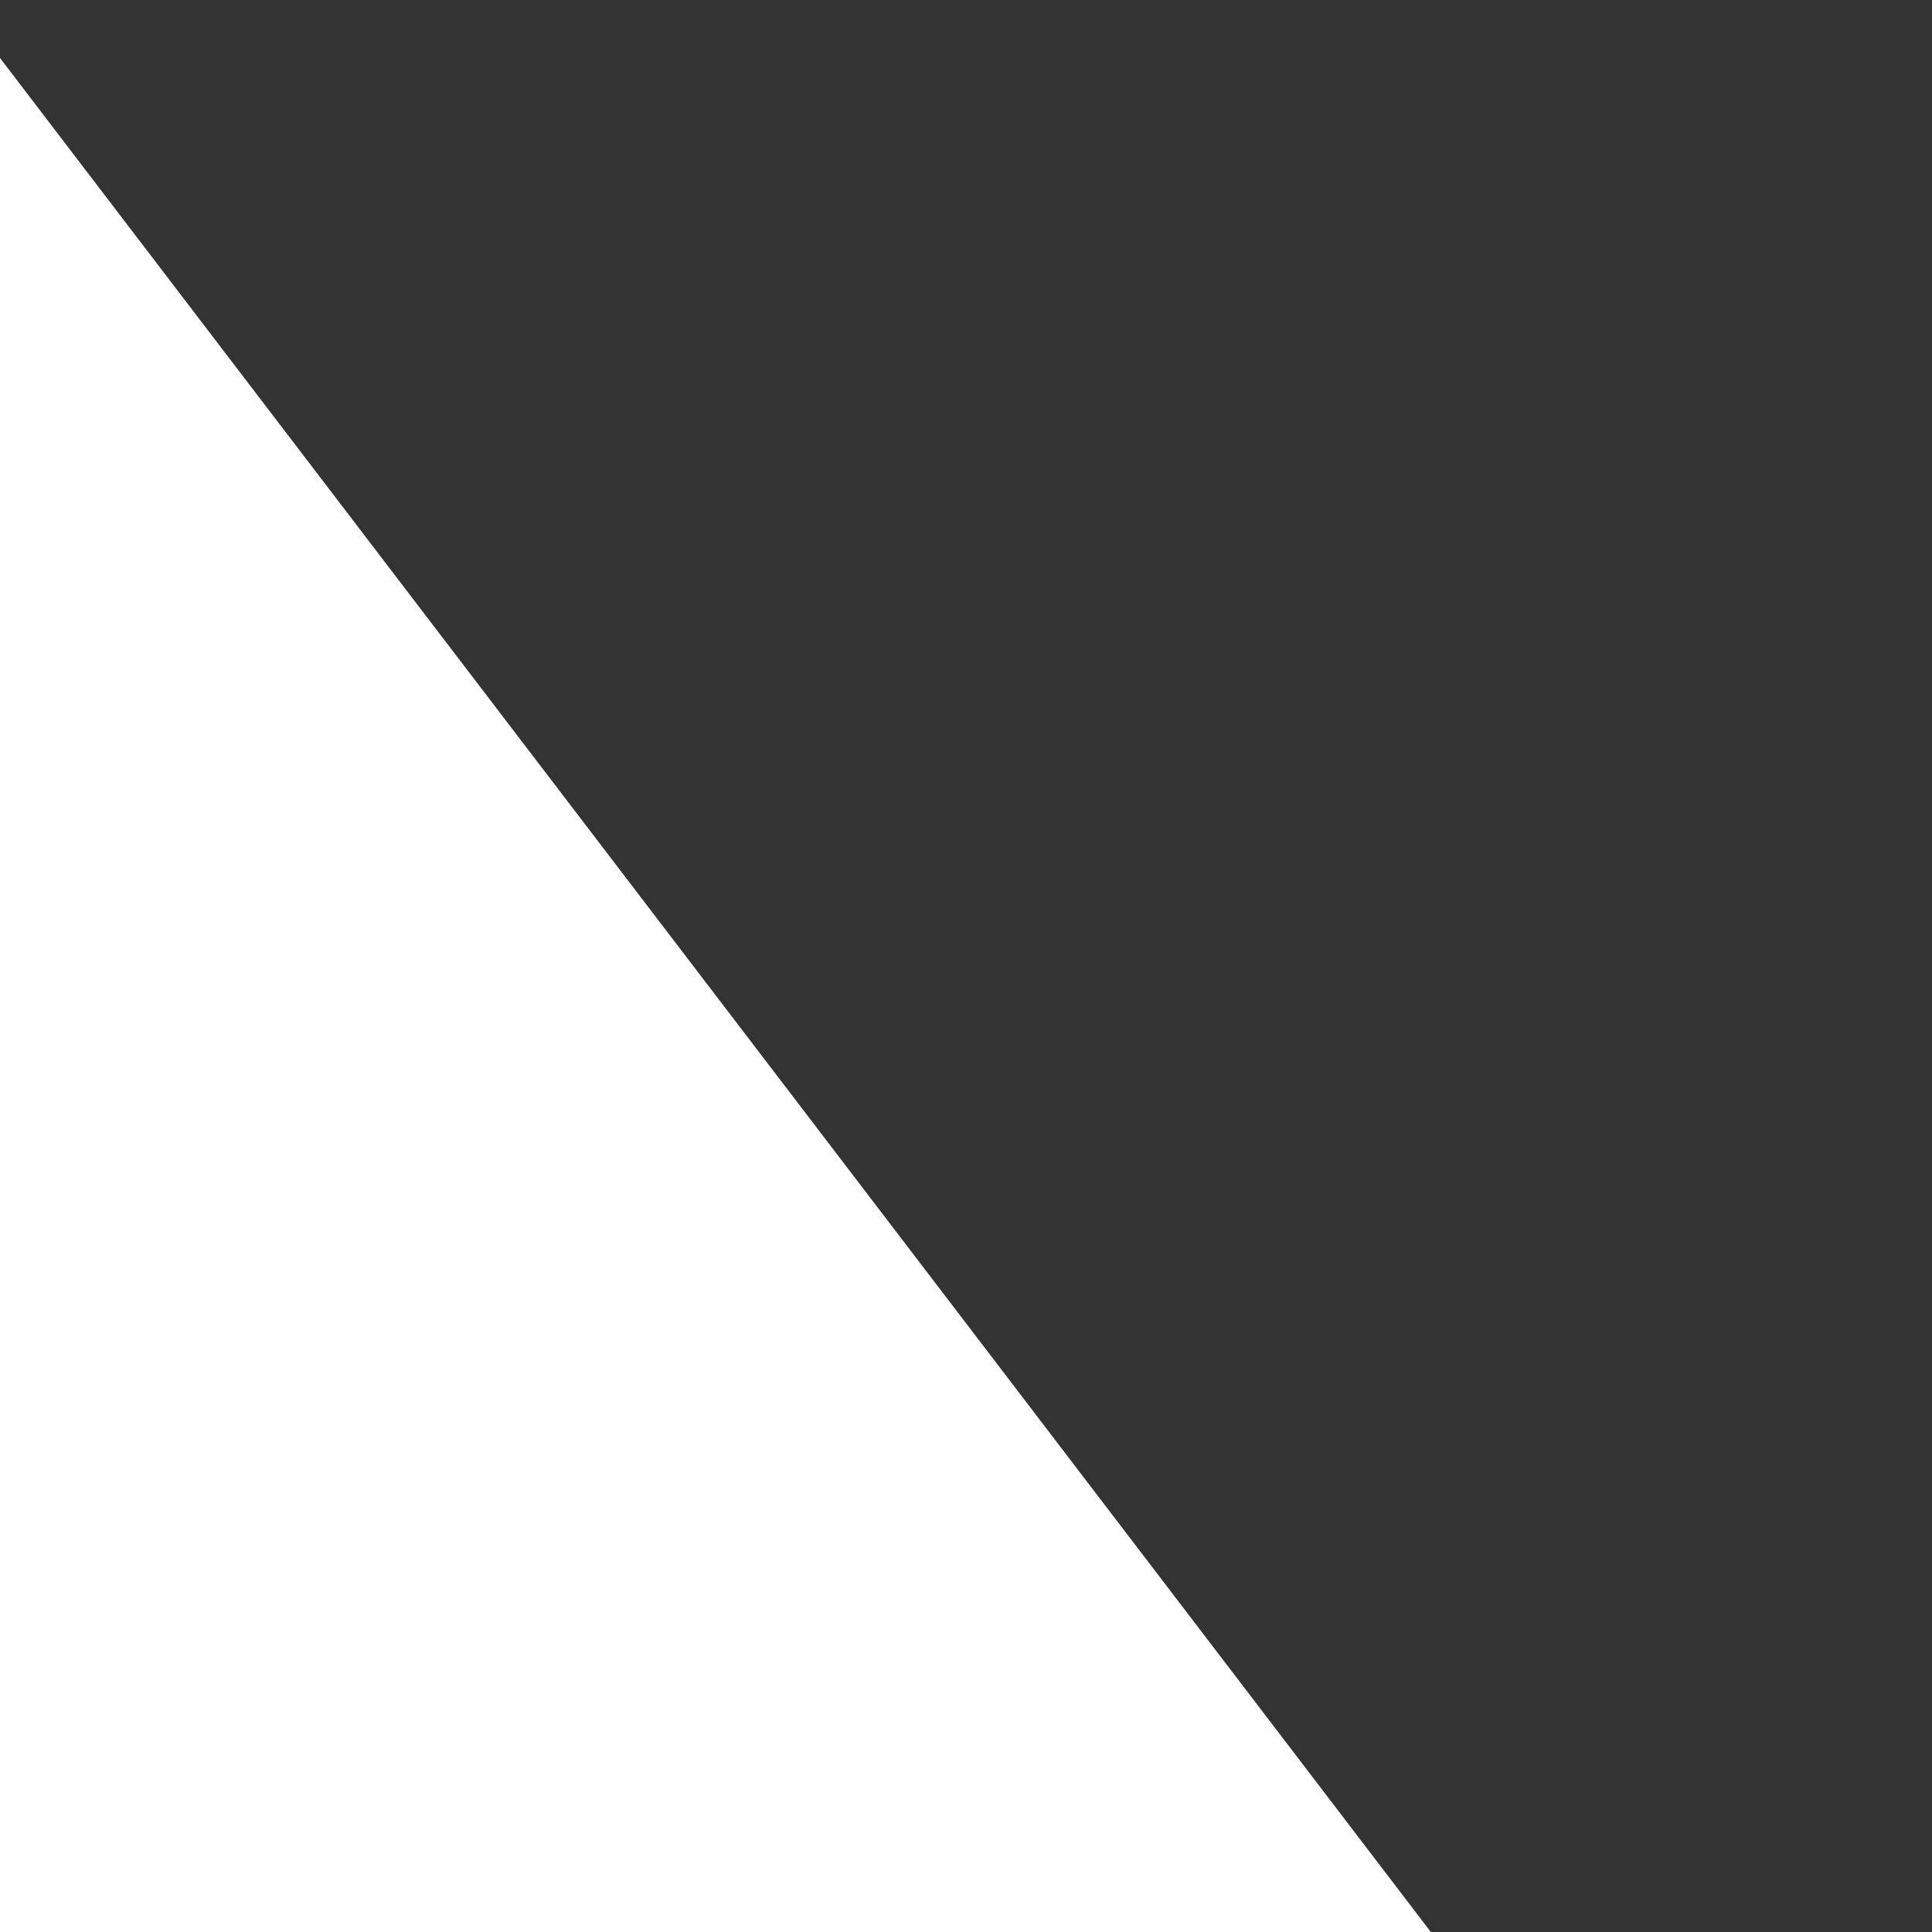 <?xml version="1.0" encoding="UTF-8"?><svg width="48" height="48" fill="none" viewBox="0 0 48 48" xmlns="http://www.w3.org/2000/svg"><path fill="#333" d="m236 0h46l-101 115 118 156h-92.6l-72.5-94.8-83 94.8h-46l107-123-113-148h94.9l65.5 86.6zm-16.1 244h25.5l-165-218h-27.4z"/></svg>